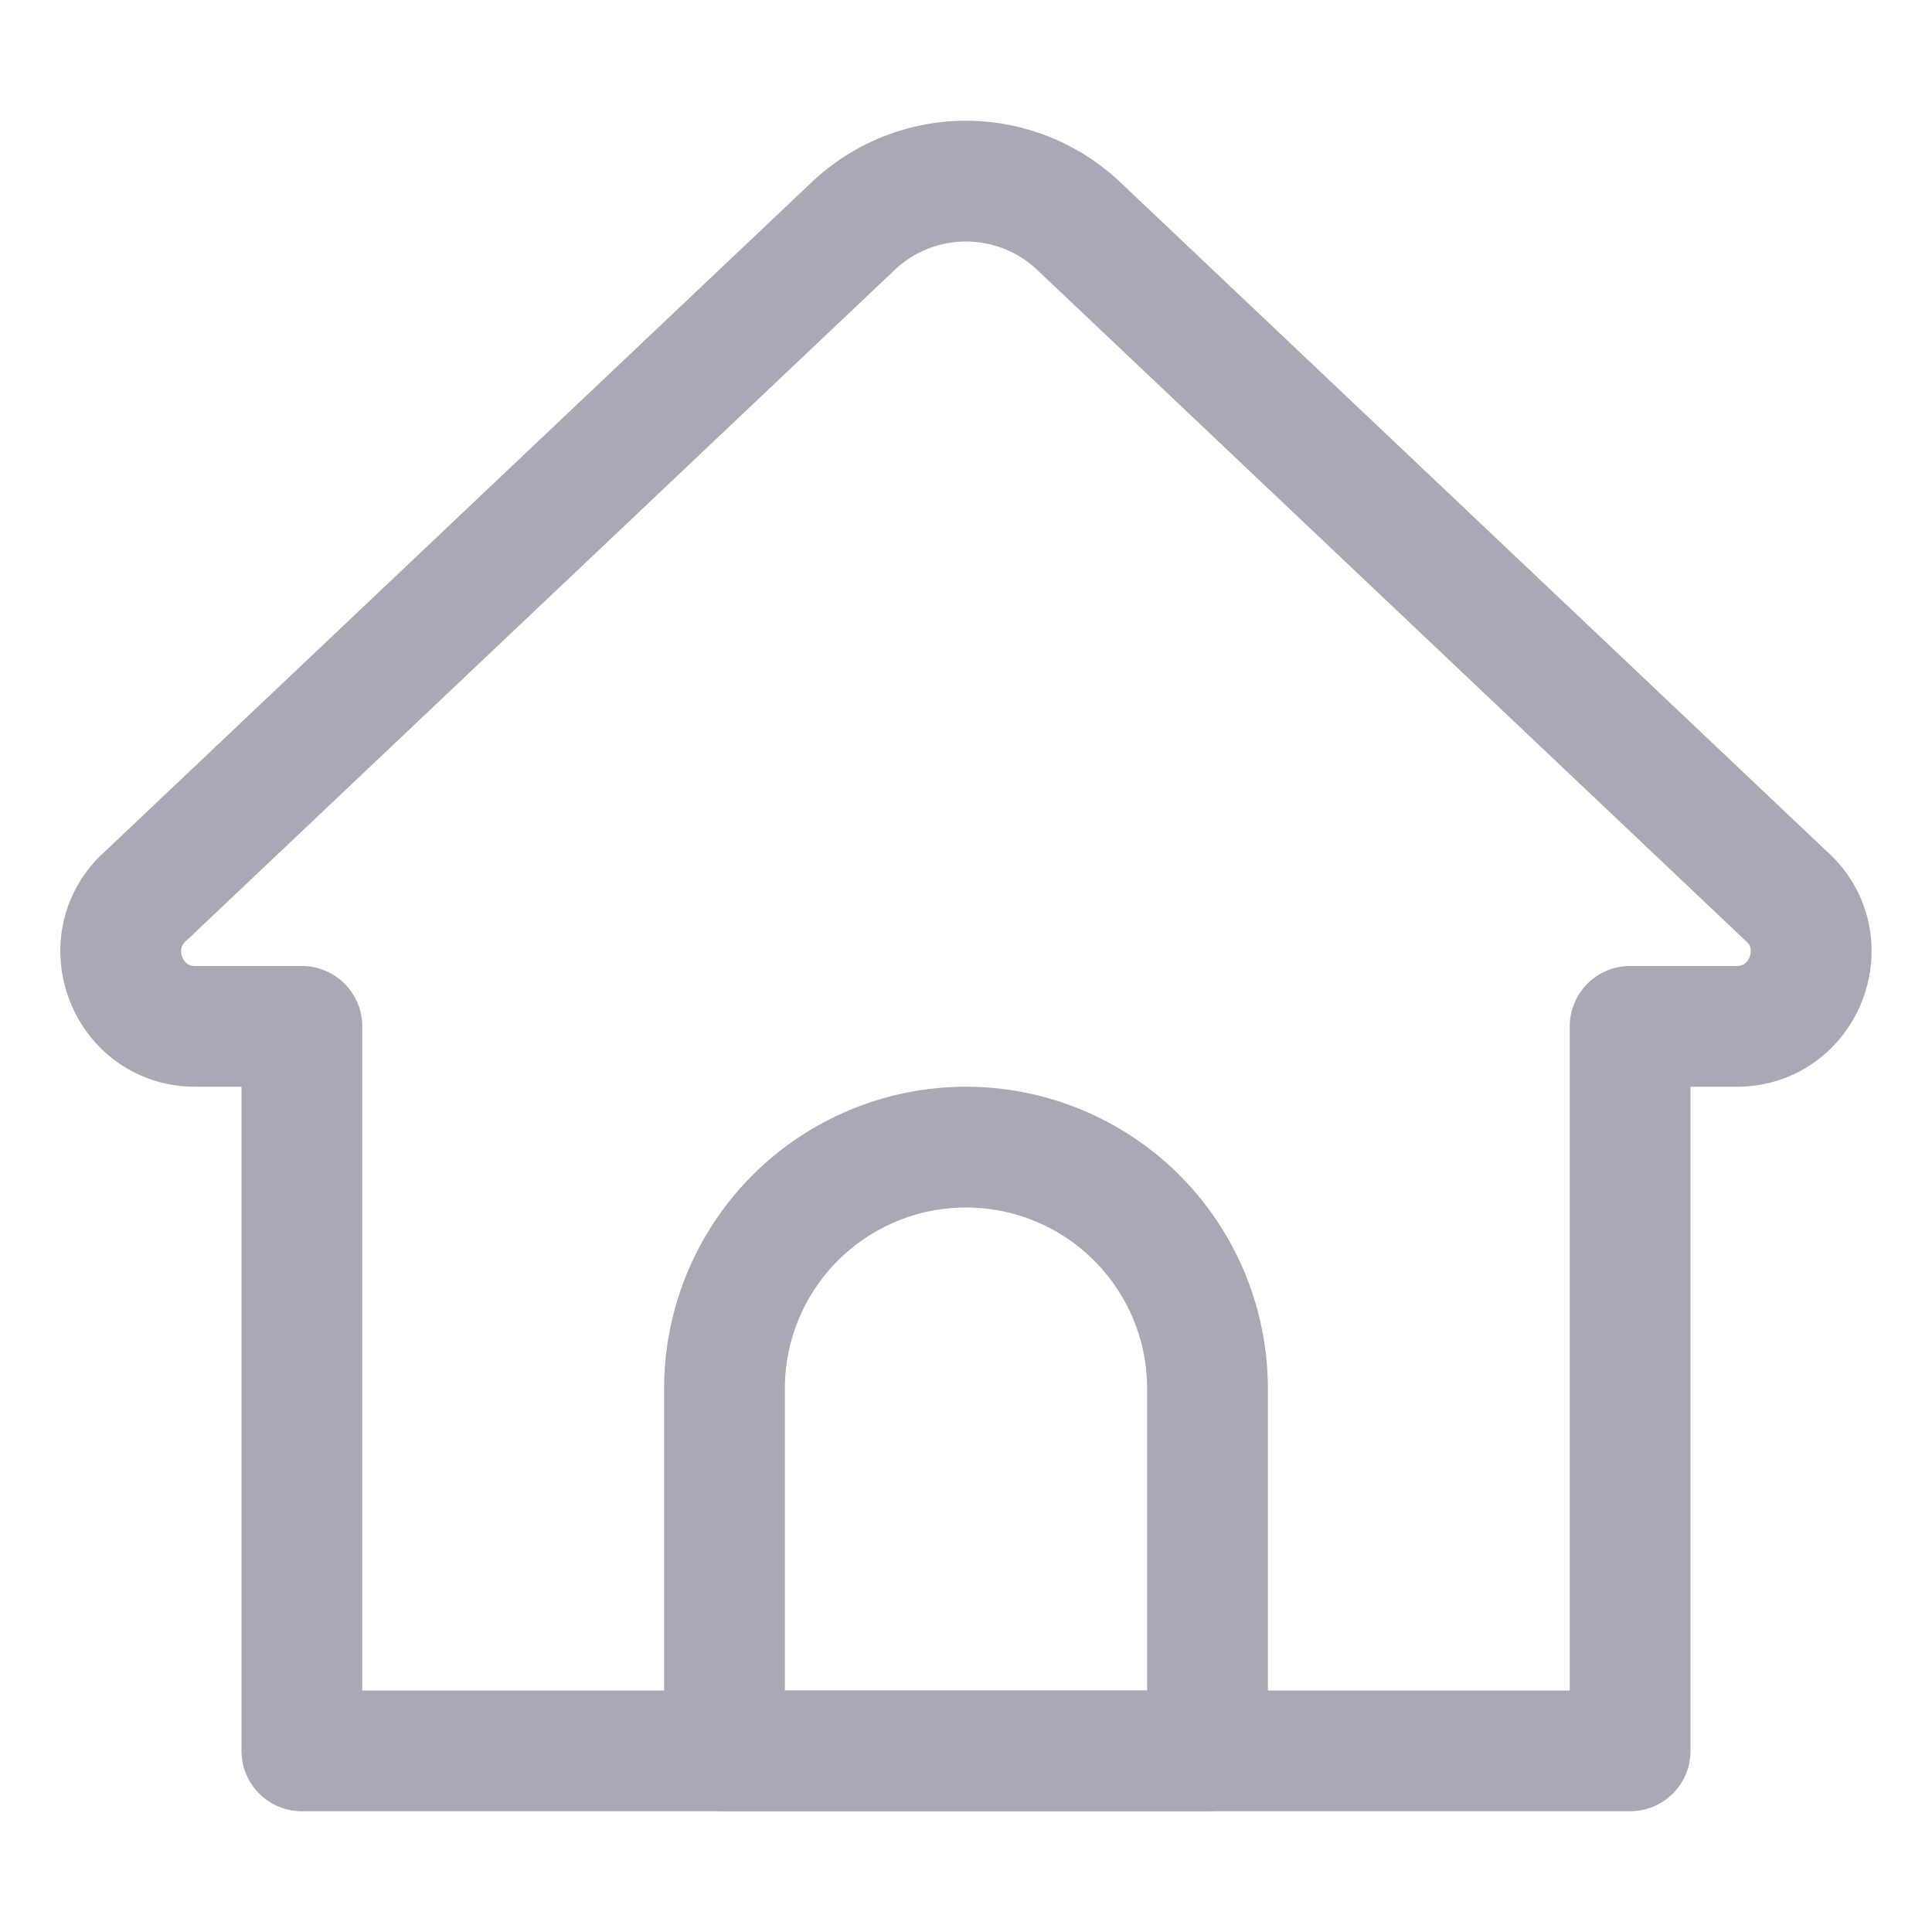 <svg viewBox="0 0 32 32" xml:space="preserve" xmlns="http://www.w3.org/2000/svg"><path d="M27 29H5V17H3.235c-1.138 0-1.669-1.419-.812-2.168L14.131 3.745a2.716 2.716 0 0 1 3.737 0l11.707 11.087c.858.748.327 2.168-.812 2.168H27v12z" fill="none" stroke="#a9a9b6" stroke-linecap="round" stroke-linejoin="round" stroke-miterlimit="10" stroke-width="2" class="stroke-000000"></path><path d="M20 29h-8v-6a4 4 0 0 1 4-4h0a4 4 0 0 1 4 4v6z" fill="none" stroke="#a9a9b6" stroke-linecap="round" stroke-linejoin="round" stroke-miterlimit="10" stroke-width="2" class="stroke-000000"></path></svg>